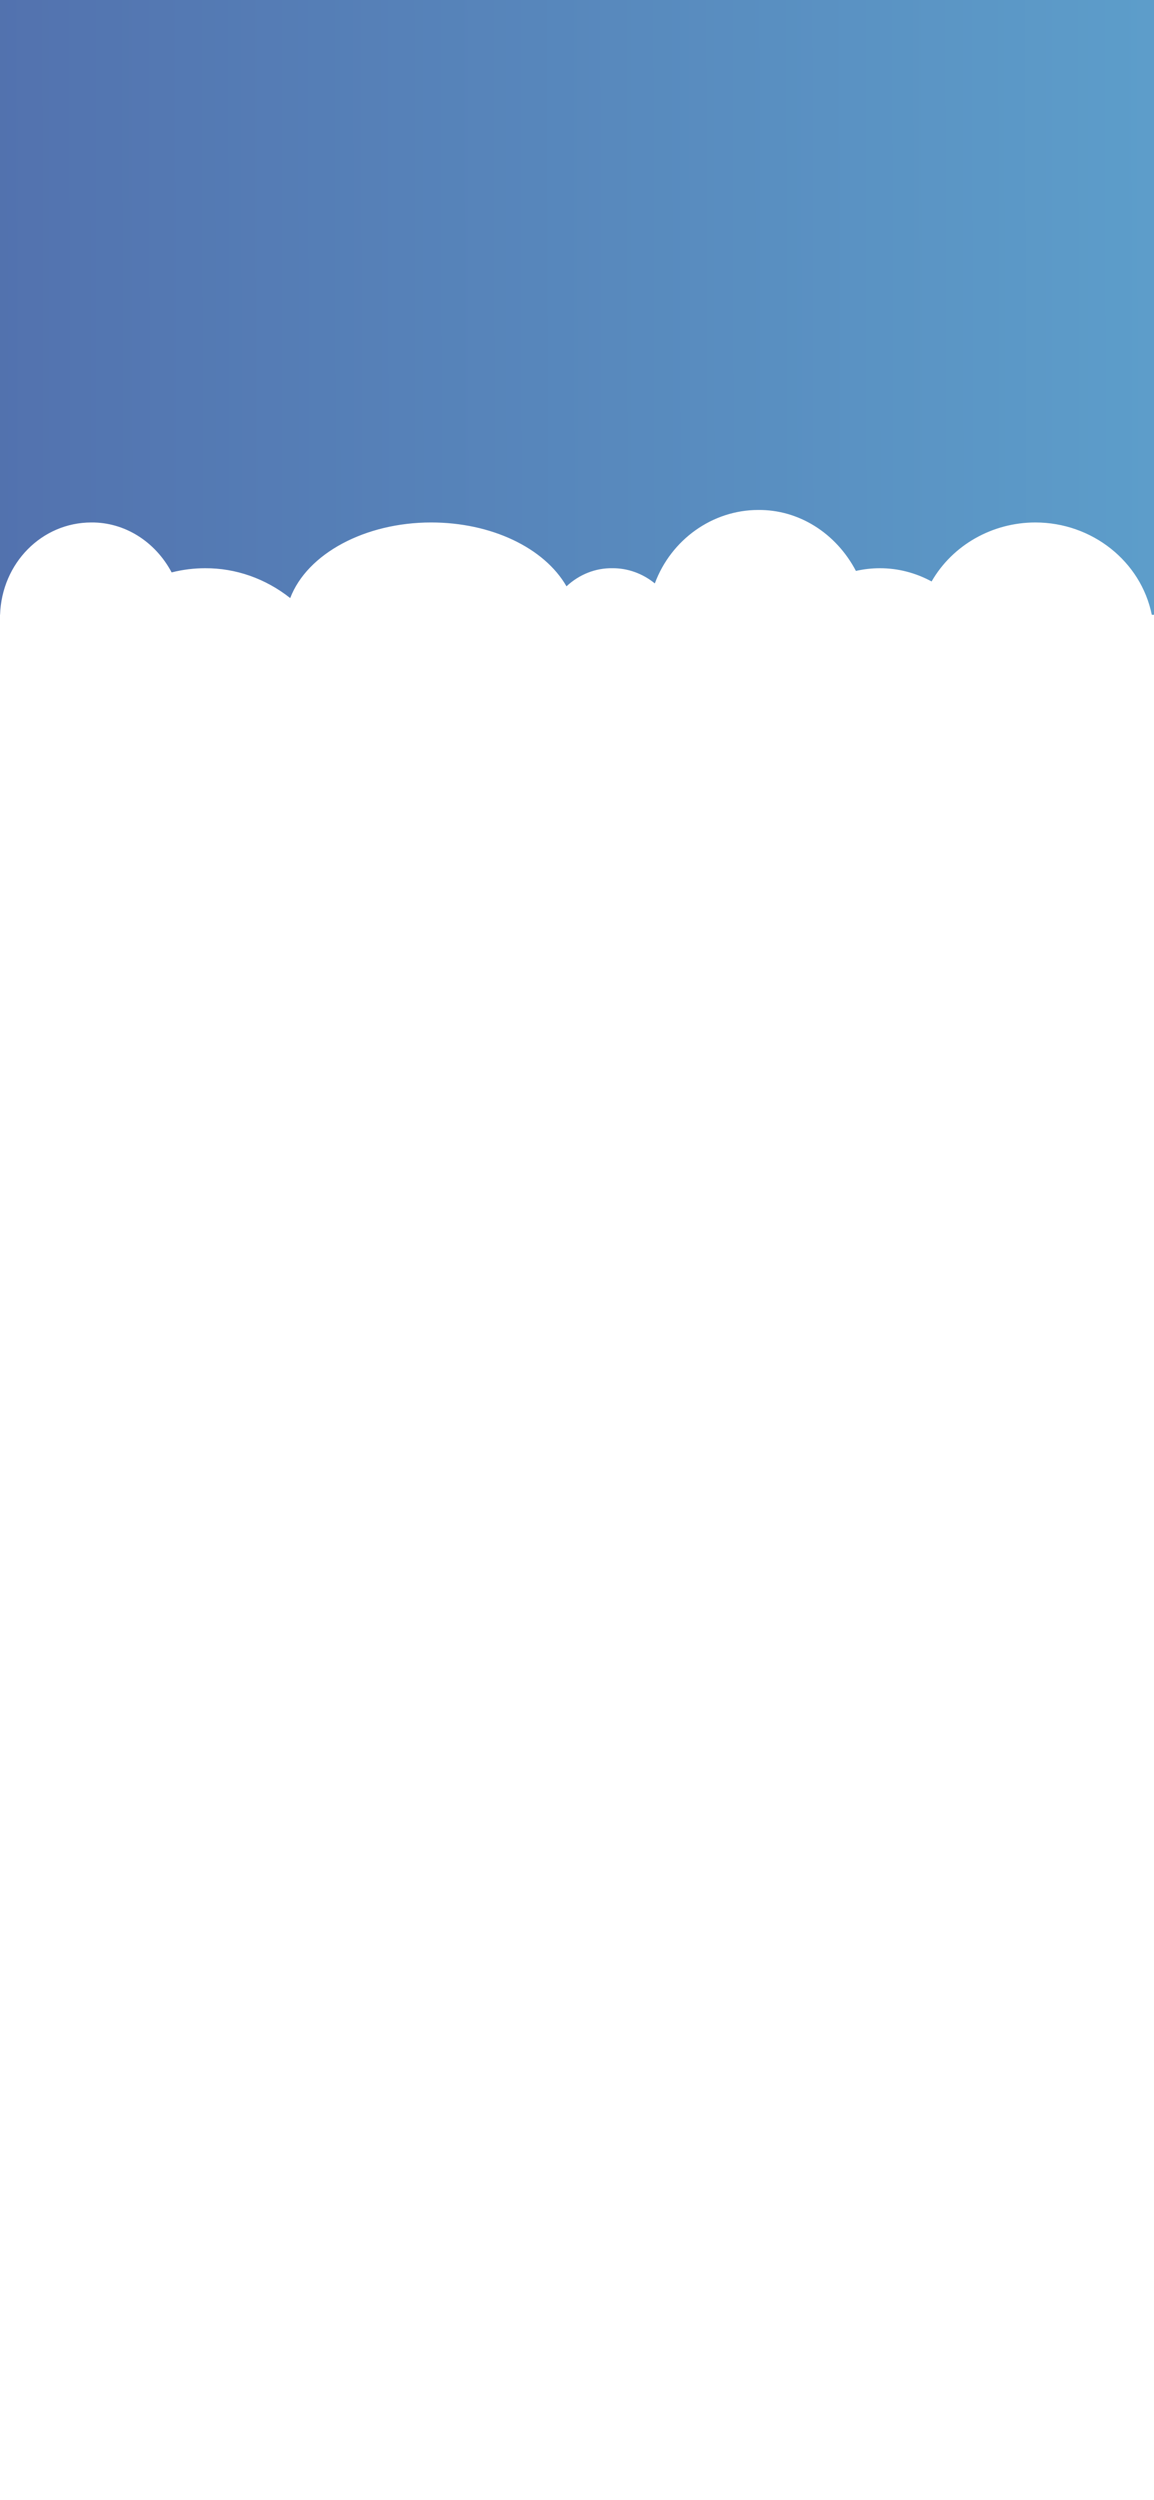 <?xml version="1.0" encoding="utf-8"?>
<!-- Generator: Adobe Illustrator 25.0.0, SVG Export Plug-In . SVG Version: 6.00 Build 0)  -->
<svg version="1.1" id="Layer_1" xmlns="http://www.w3.org/2000/svg" xmlns:xlink="http://www.w3.org/1999/xlink" x="0px" y="0px"
	 viewBox="0 0 1125 2436" style="enable-background:new 0 0 1125 2436;" xml:space="preserve">
<style type="text/css">
	.st0{fill:url(#Subtraction_11_1_);}
</style>
<linearGradient id="Subtraction_11_1_" gradientUnits="userSpaceOnUse" x1="-1.425" y1="2439.972" x2="5.557" y2="2439.979" gradientTransform="matrix(360 0 0 -176 256.501 429735)">
	<stop  offset="0" style="stop-color:#5068A8"/>
	<stop  offset="1" style="stop-color:#67C9E6"/>
</linearGradient>
<path id="Subtraction_11" class="st0" d="M1125,599h-2.16c-10.58-52.11-58.3-89.94-113.47-89.94c-42.02,0-80.79,22.03-101.18,57.49
	c-15.65-8.5-32.9-12.92-50.38-12.9c-7.86,0-15.71,0.88-23.4,2.63c-19.56-37.14-56.04-59.85-95.35-59.39
	c-44.35,0-84.82,28.76-100.69,71.57c-11.97-9.75-26.55-14.95-41.49-14.82c-16.35-0.23-32.21,6.04-44.62,17.64
	c-21.8-37.8-73.58-62.22-131.93-62.22c-64.36,0-120.86,30.29-137.41,73.68c-24.09-19.05-53.13-29.24-82.91-29.09
	c-11-0.01-21.97,1.36-32.68,4.08c-16.16-30.35-46.03-48.93-78.25-48.67c-48.24,0-87.34,39.5-89.01,89.94H0V0h1125V599z"/>
</svg>
